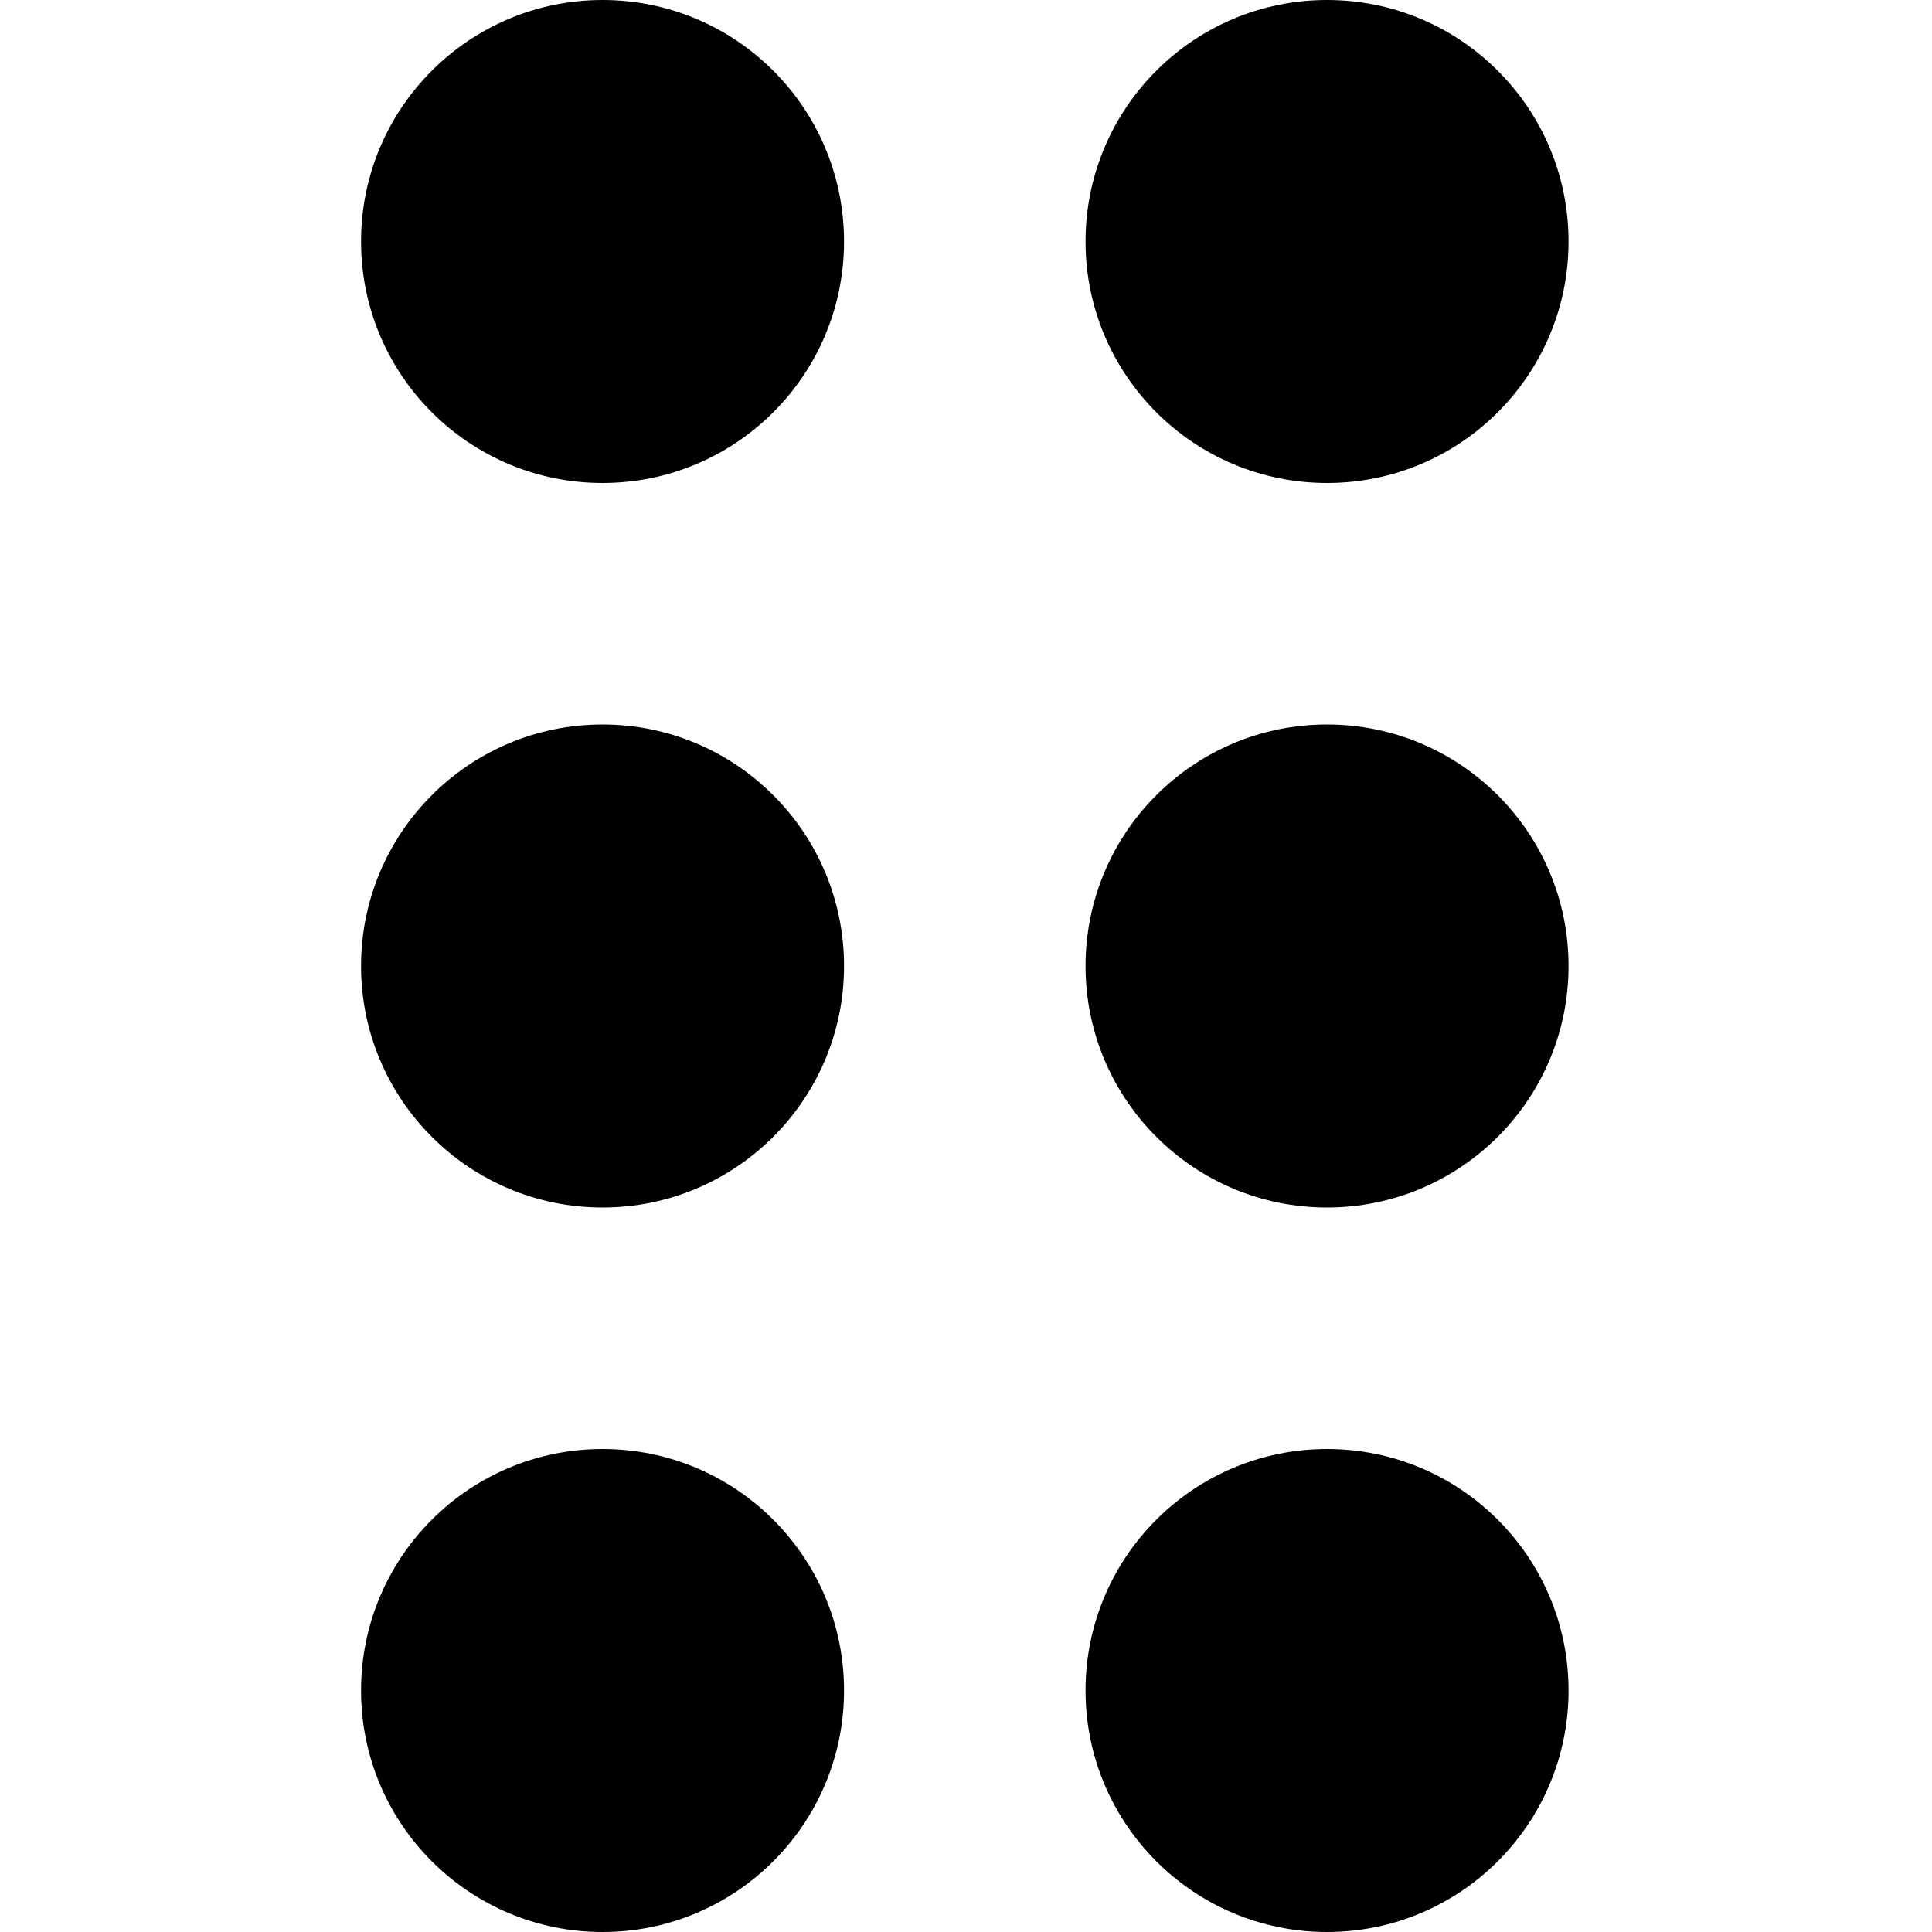 <svg id="Icons" xmlns="http://www.w3.org/2000/svg" viewBox="0 0 16 16"><circle cx="10.99" cy="8" r="2"/><circle cx="10.99" cy="14" r="2"/><circle cx="10.99" cy="2" r="2"/><circle cx="4.99" cy="8" r="2"/><circle cx="4.99" cy="14" r="2"/><circle cx="4.99" cy="2" r="2"/></svg>